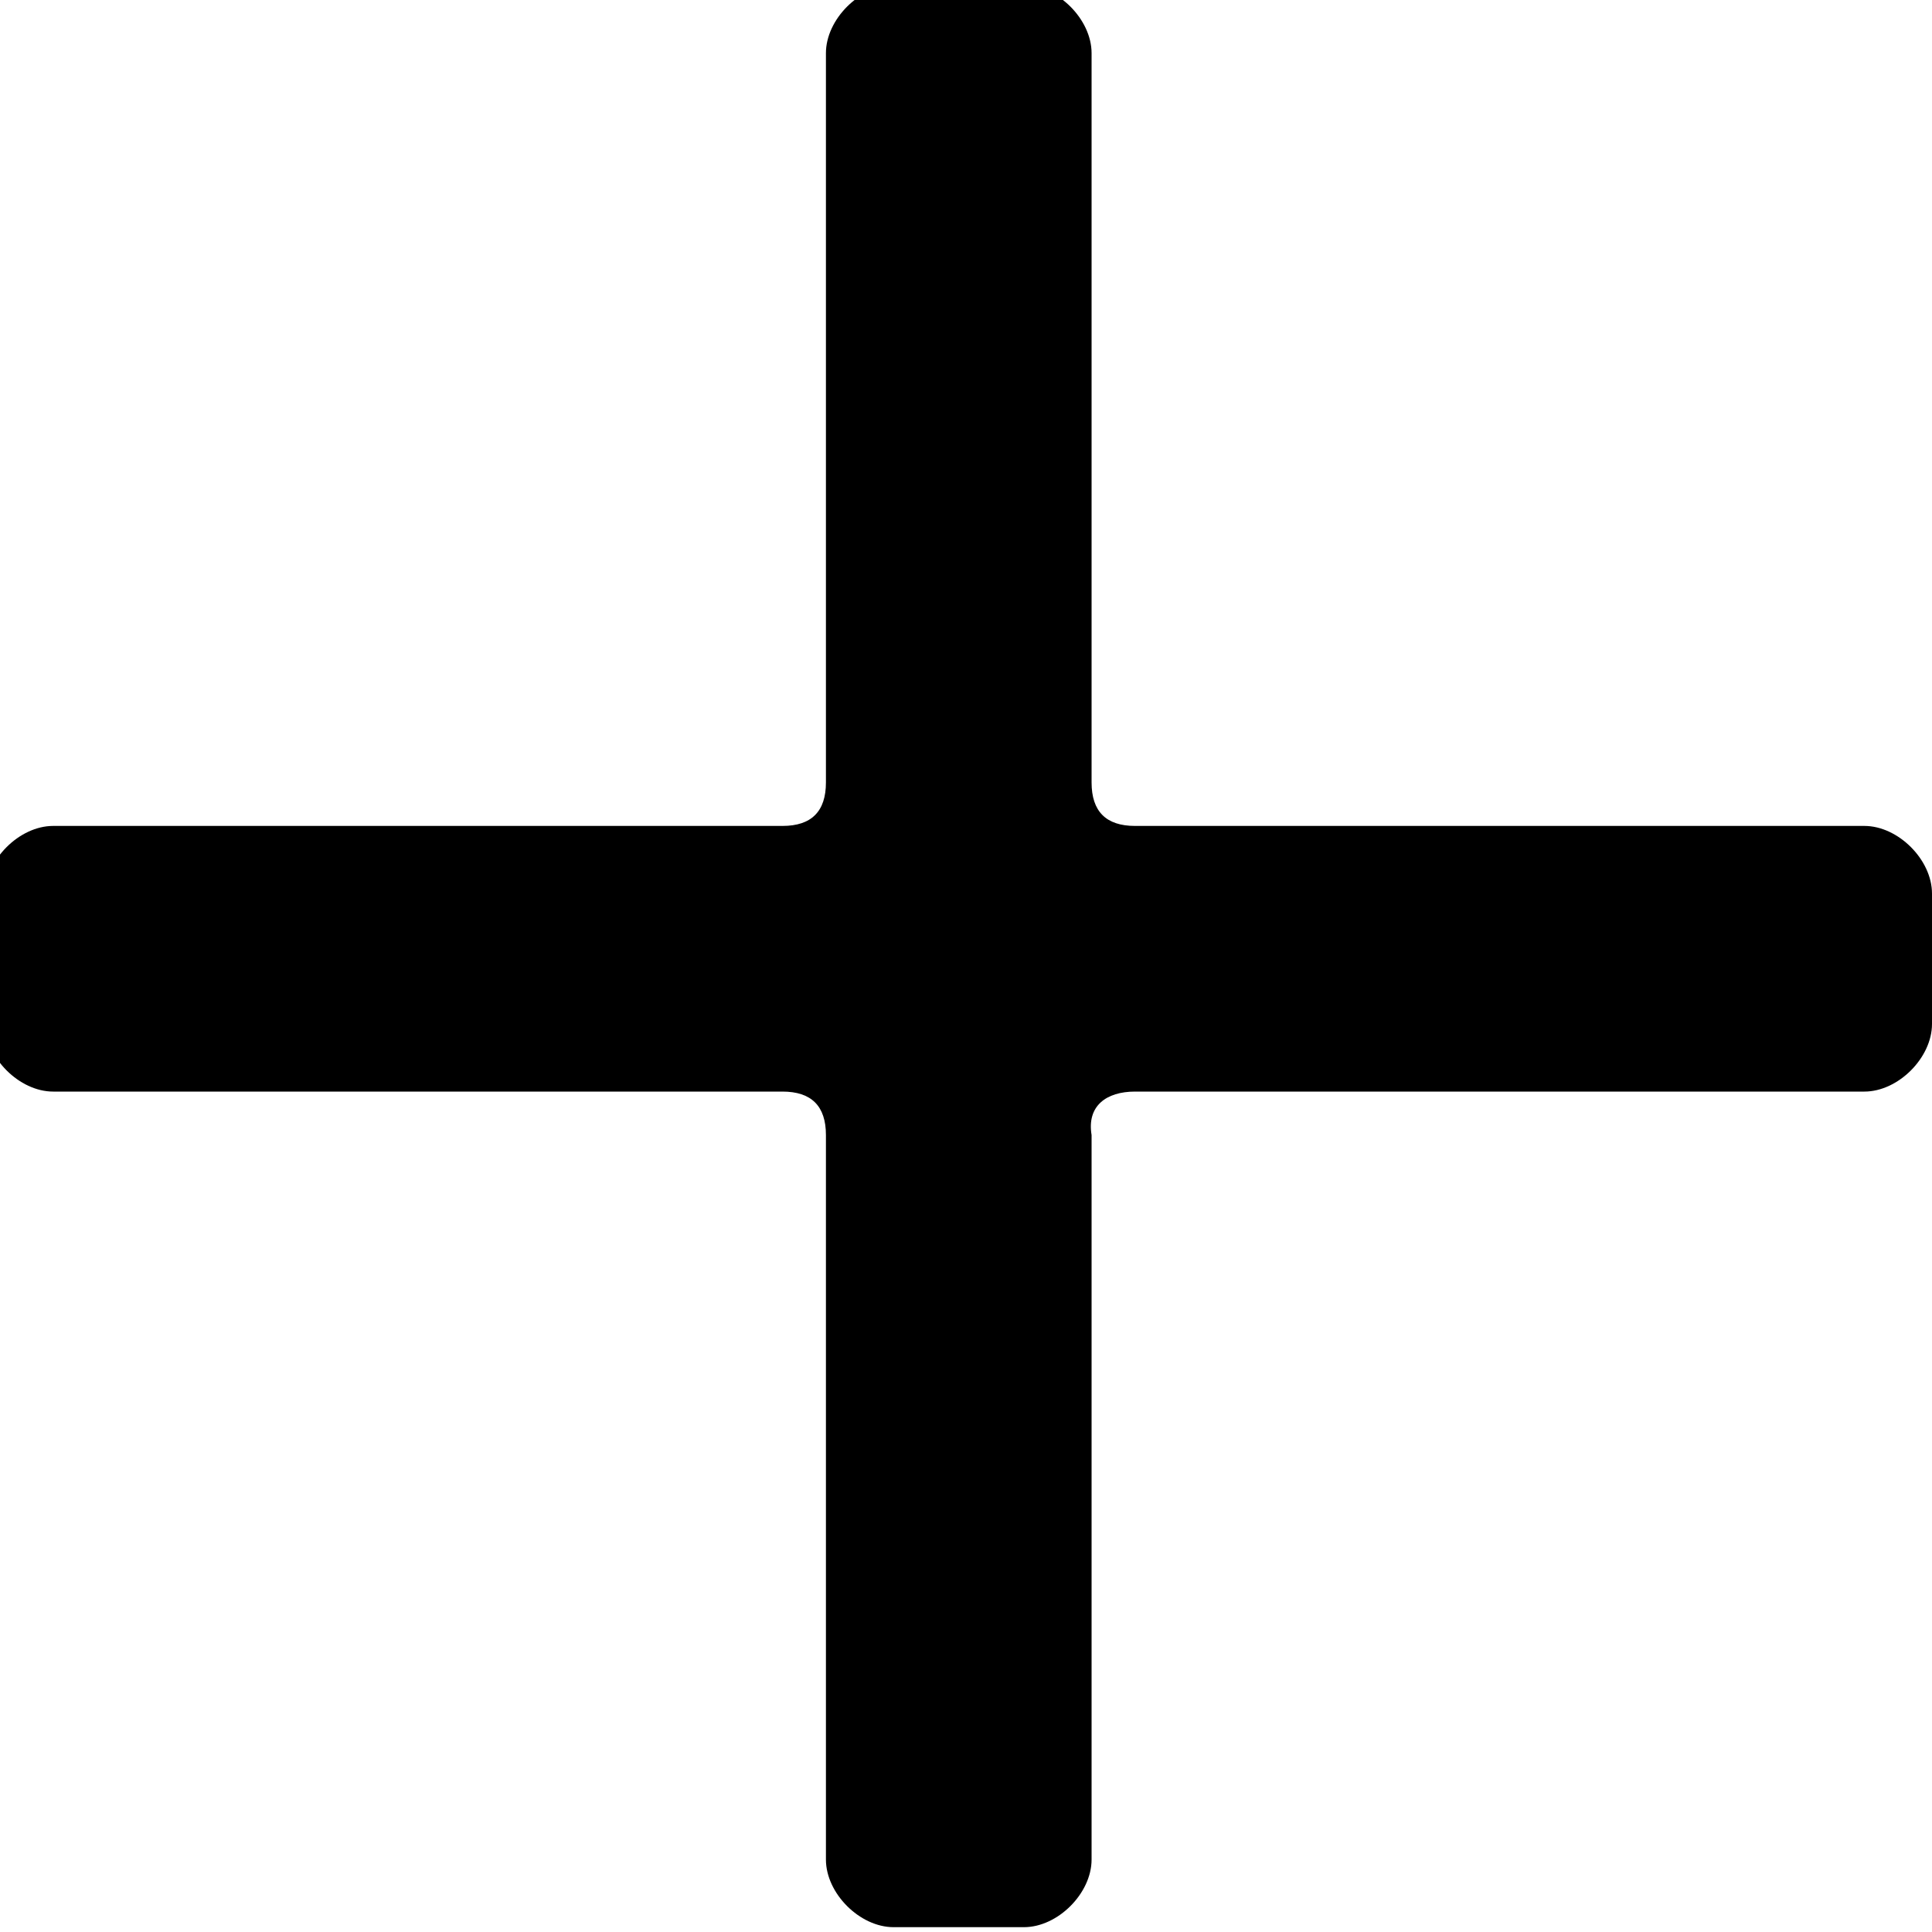 <?xml version="1.0" encoding="utf-8"?>
<!-- Generator: Adobe Illustrator 18.1.0, SVG Export Plug-In . SVG Version: 6.00 Build 0)  -->
<svg version="1.1" id="图层_1" xmlns="http://www.w3.org/2000/svg" xmlns:xlink="http://www.w3.org/1999/xlink" x="0px" y="0px"
	 viewBox="0 0 40 40" enable-background="new 0 0 40 40" xml:space="preserve">
<path d="M23.5,22.6h15.1c0.7,0,1.4-0.7,1.4-1.4v-2.7c0-0.7-0.7-1.4-1.4-1.4H23.5c-0.6,0-0.9-0.3-0.9-0.9V1.1c0-0.7-0.7-1.4-1.4-1.4
	h-2.7c-0.7,0-1.4,0.7-1.4,1.4v15.1c0,0.6-0.3,0.9-0.9,0.9H1.1c-0.7,0-1.4,0.7-1.4,1.4v2.7c0,0.7,0.7,1.4,1.4,1.4h15.1
	c0.6,0,0.9,0.3,0.9,0.9v15c0,0.7,0.7,1.4,1.4,1.4h2.7c0.7,0,1.4-0.7,1.4-1.4v-15C22.5,22.9,22.9,22.6,23.5,22.6z"/>
</svg>
